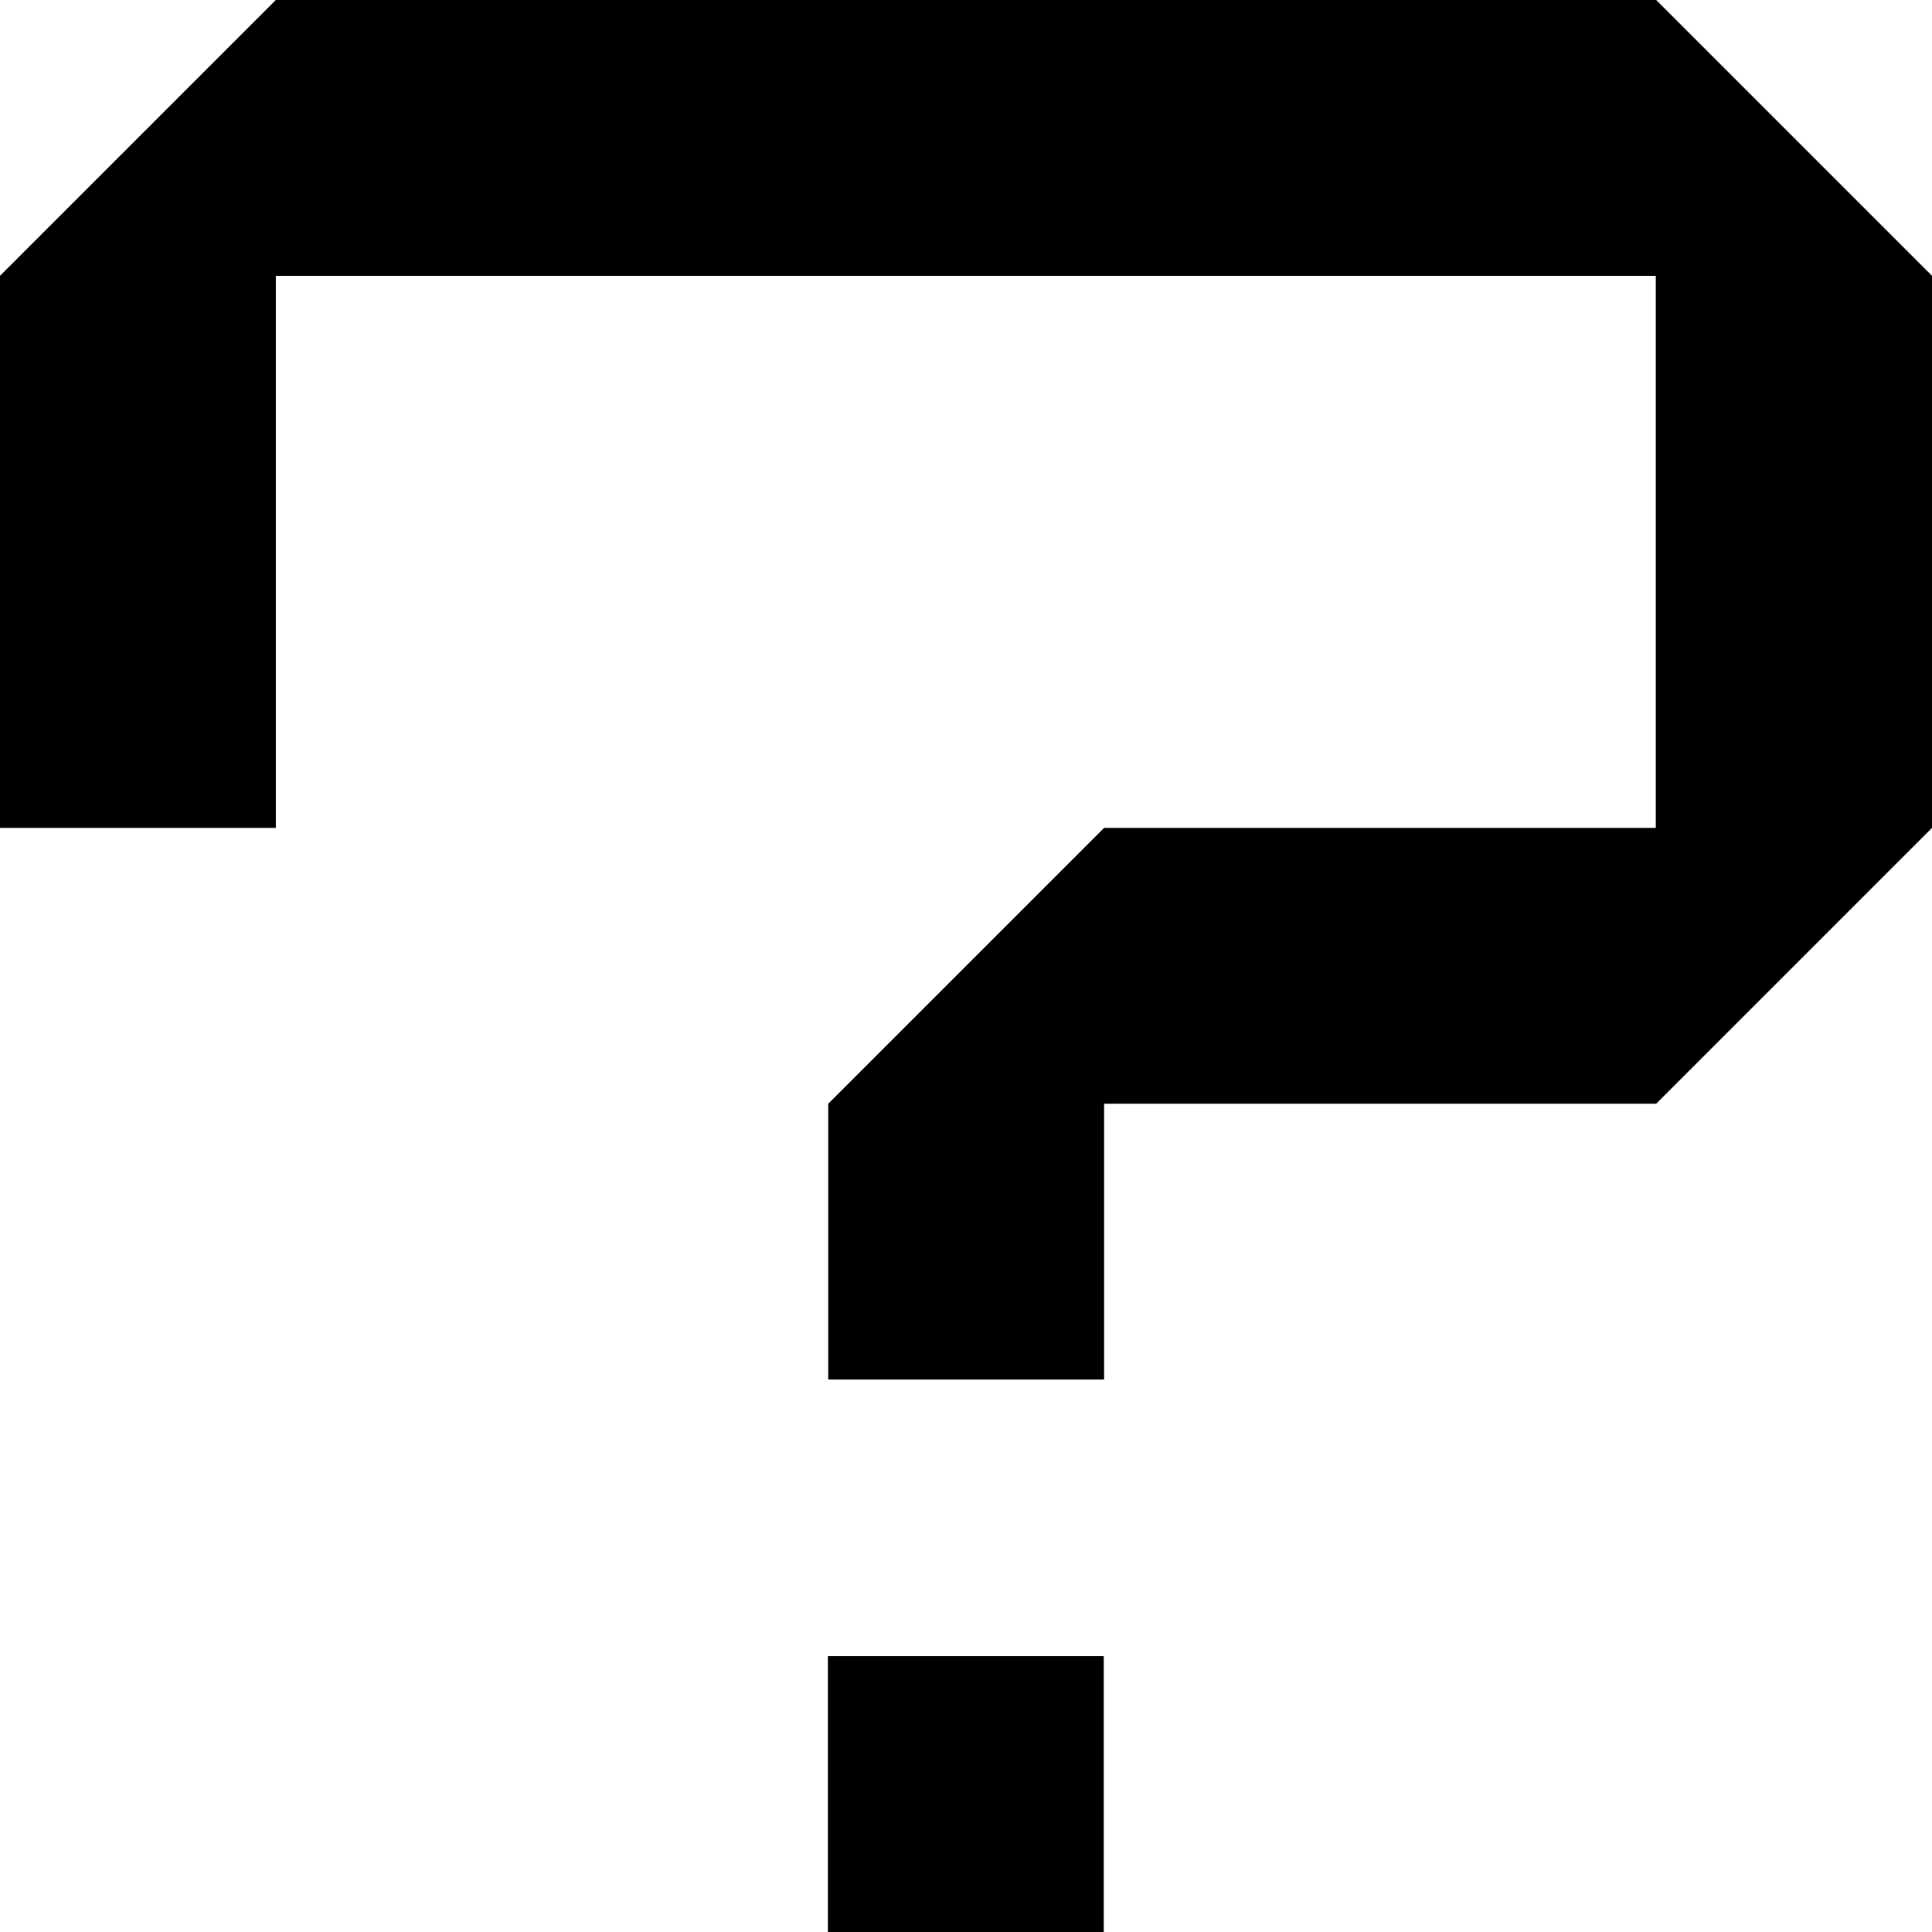 <?xml version="1.0" encoding="utf-8"?>
<!-- Generator: Adobe Illustrator 19.2.1, SVG Export Plug-In . SVG Version: 6.00 Build 0)  -->
<svg version="1.1" id="Layer_1" xmlns="http://www.w3.org/2000/svg" xmlns:xlink="http://www.w3.org/1999/xlink" x="0px" y="0px"
	 viewBox="0 0 512 512" style="enable-background:new 0 0 512 512;" xml:space="preserve">
<style type="text/css">
	.st0{enable-background:new    ;}
</style>
<g id="Q_x2F_s_1_" class="st0">
	<g id="Q_x2F_s">
		<g>
			<path d="M438.9,0H73.1L0,73.1v146.3h73.1V73.1h365.7v146.3H292.6l-73.1,73.1v73.1h73.1v-73.1h146.3l73.1-73.1V73.1L438.9,0z
				 M219.4,512h73.1v-73.1h-73.1V512z"/>
		</g>
	</g>
</g>
</svg>
